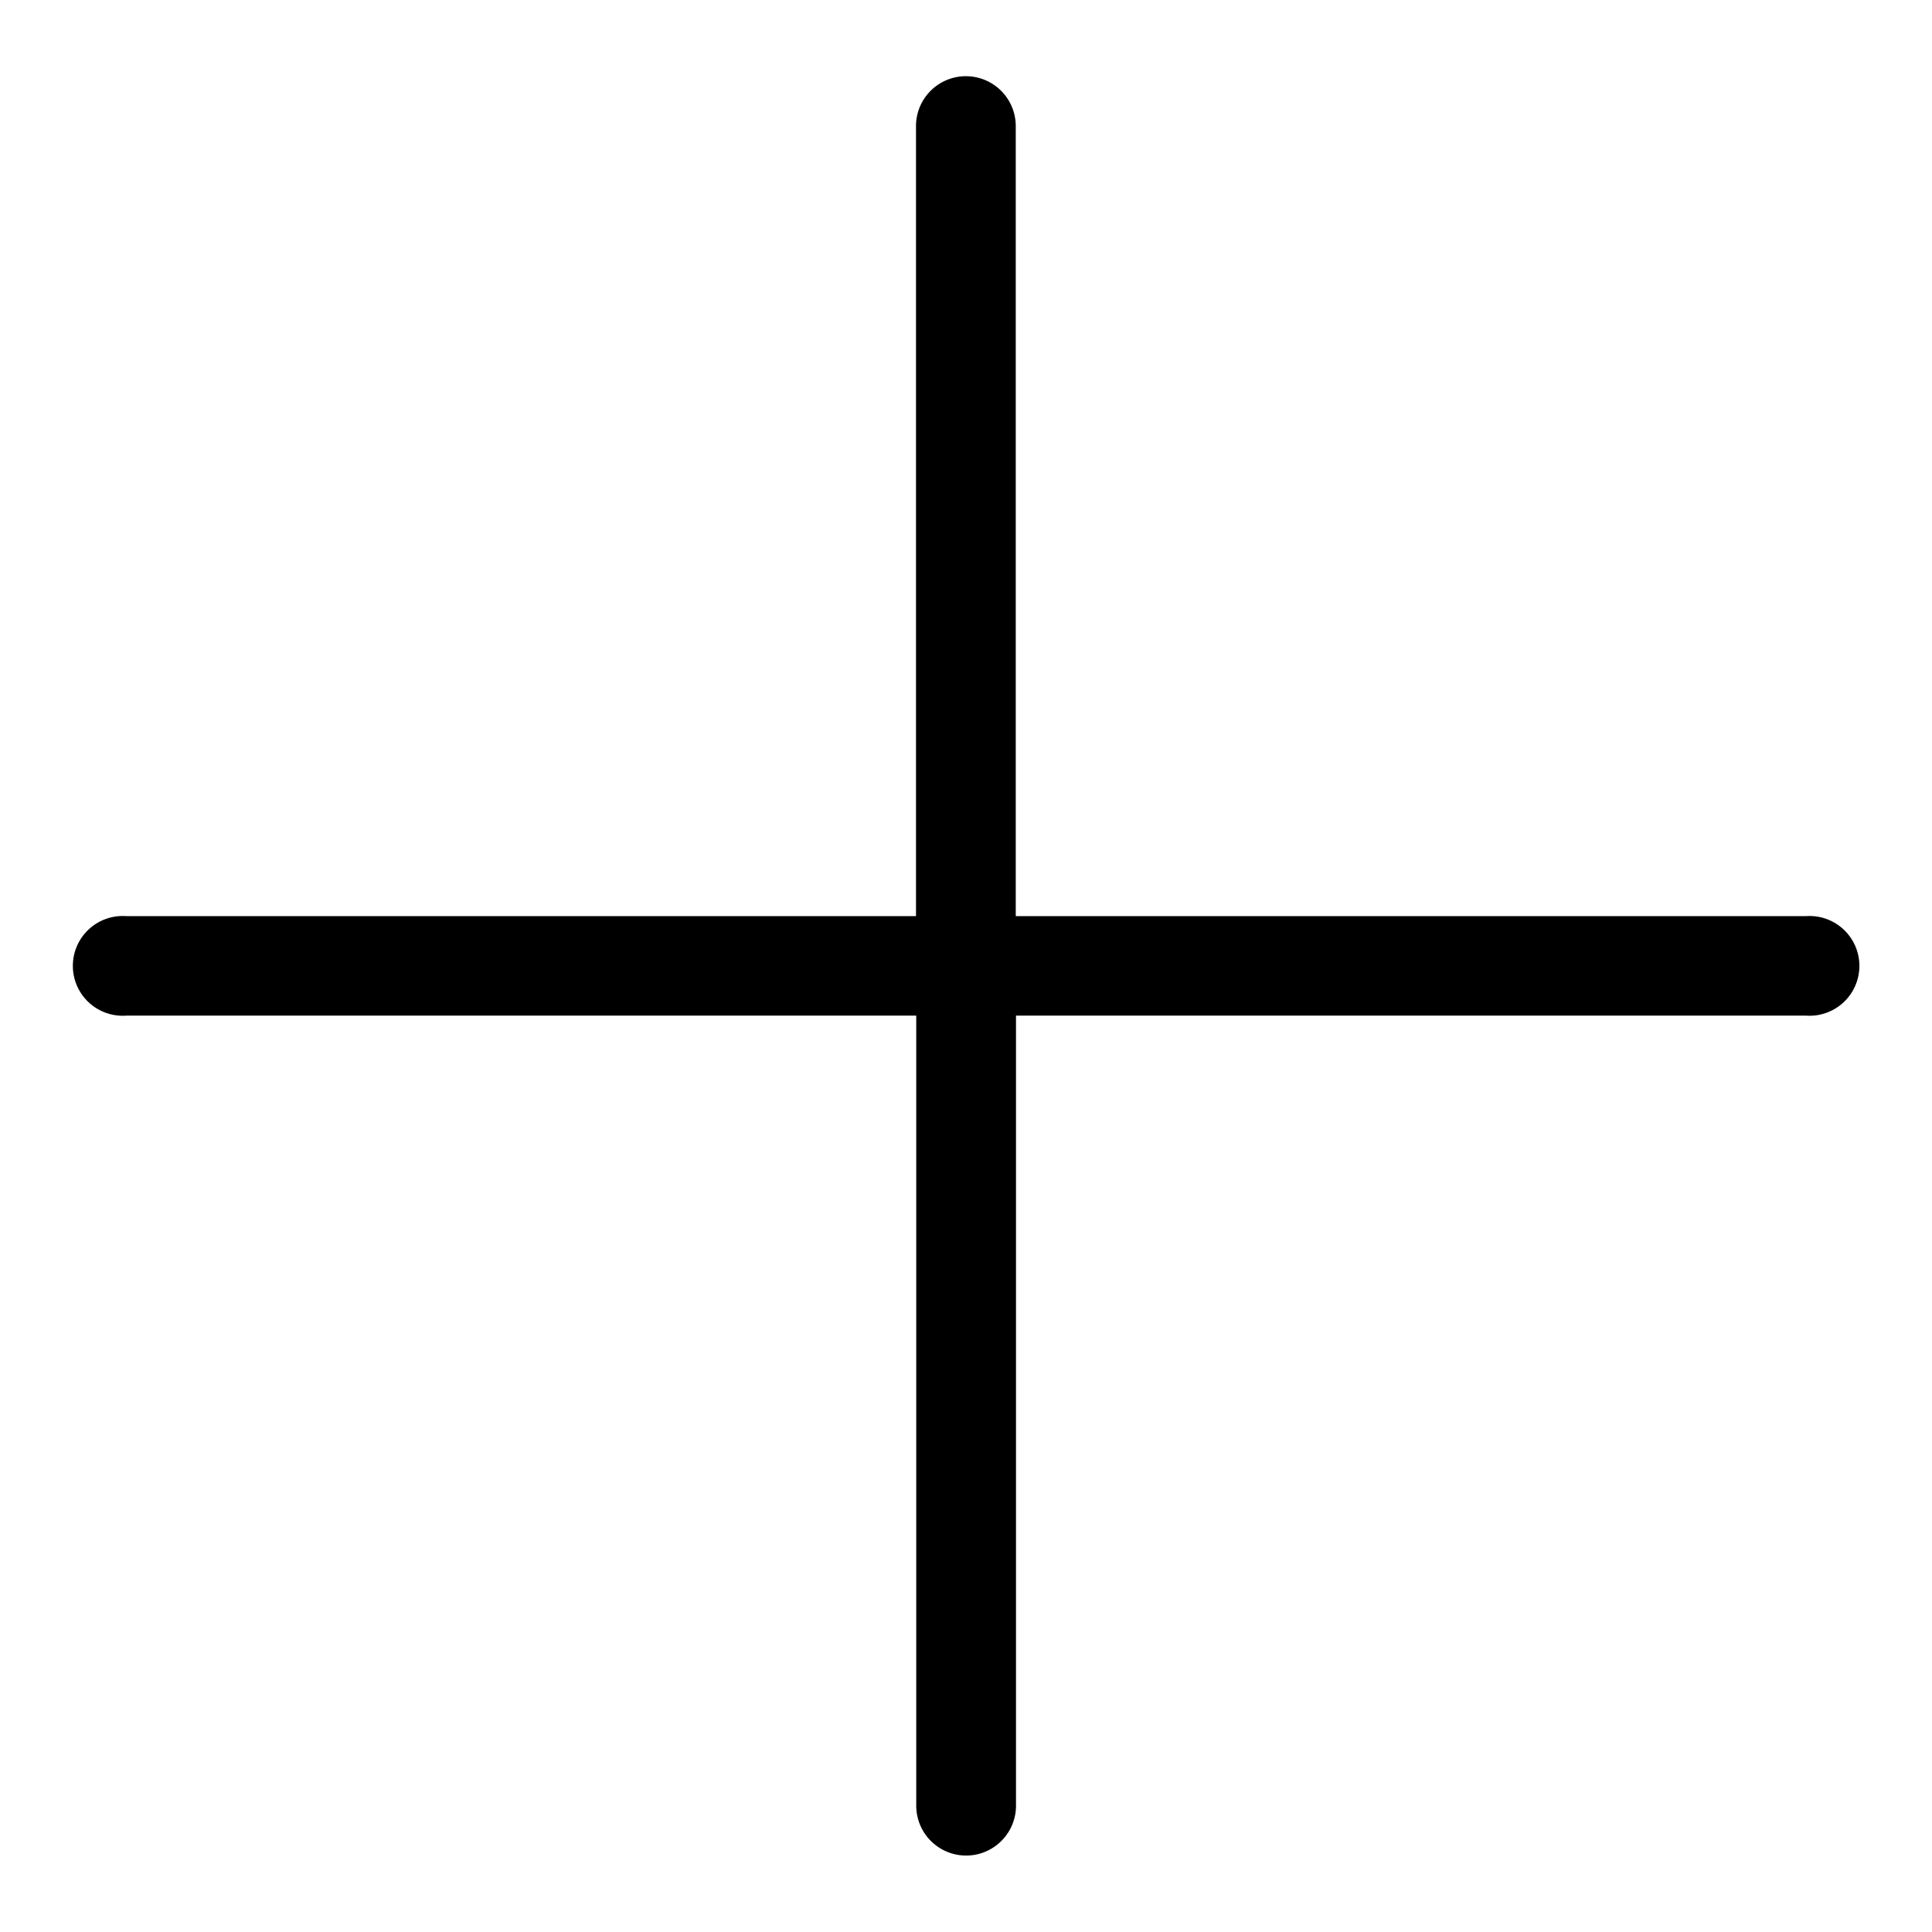 <svg fill="currentColor" xmlns="http://www.w3.org/2000/svg" width="15.998" height="15.996" viewBox="0 0 15.998 15.996"><path d="M14.953 7.586H8.411V1.044a.412.412 0 0 0-.826 0v6.542h-6.54a.413.413 0 1 0 0 .824h6.542v6.542a.412.412 0 0 0 .826 0V8.41h6.542a.413.413 0 1 0 0-.824Z"/></svg>
